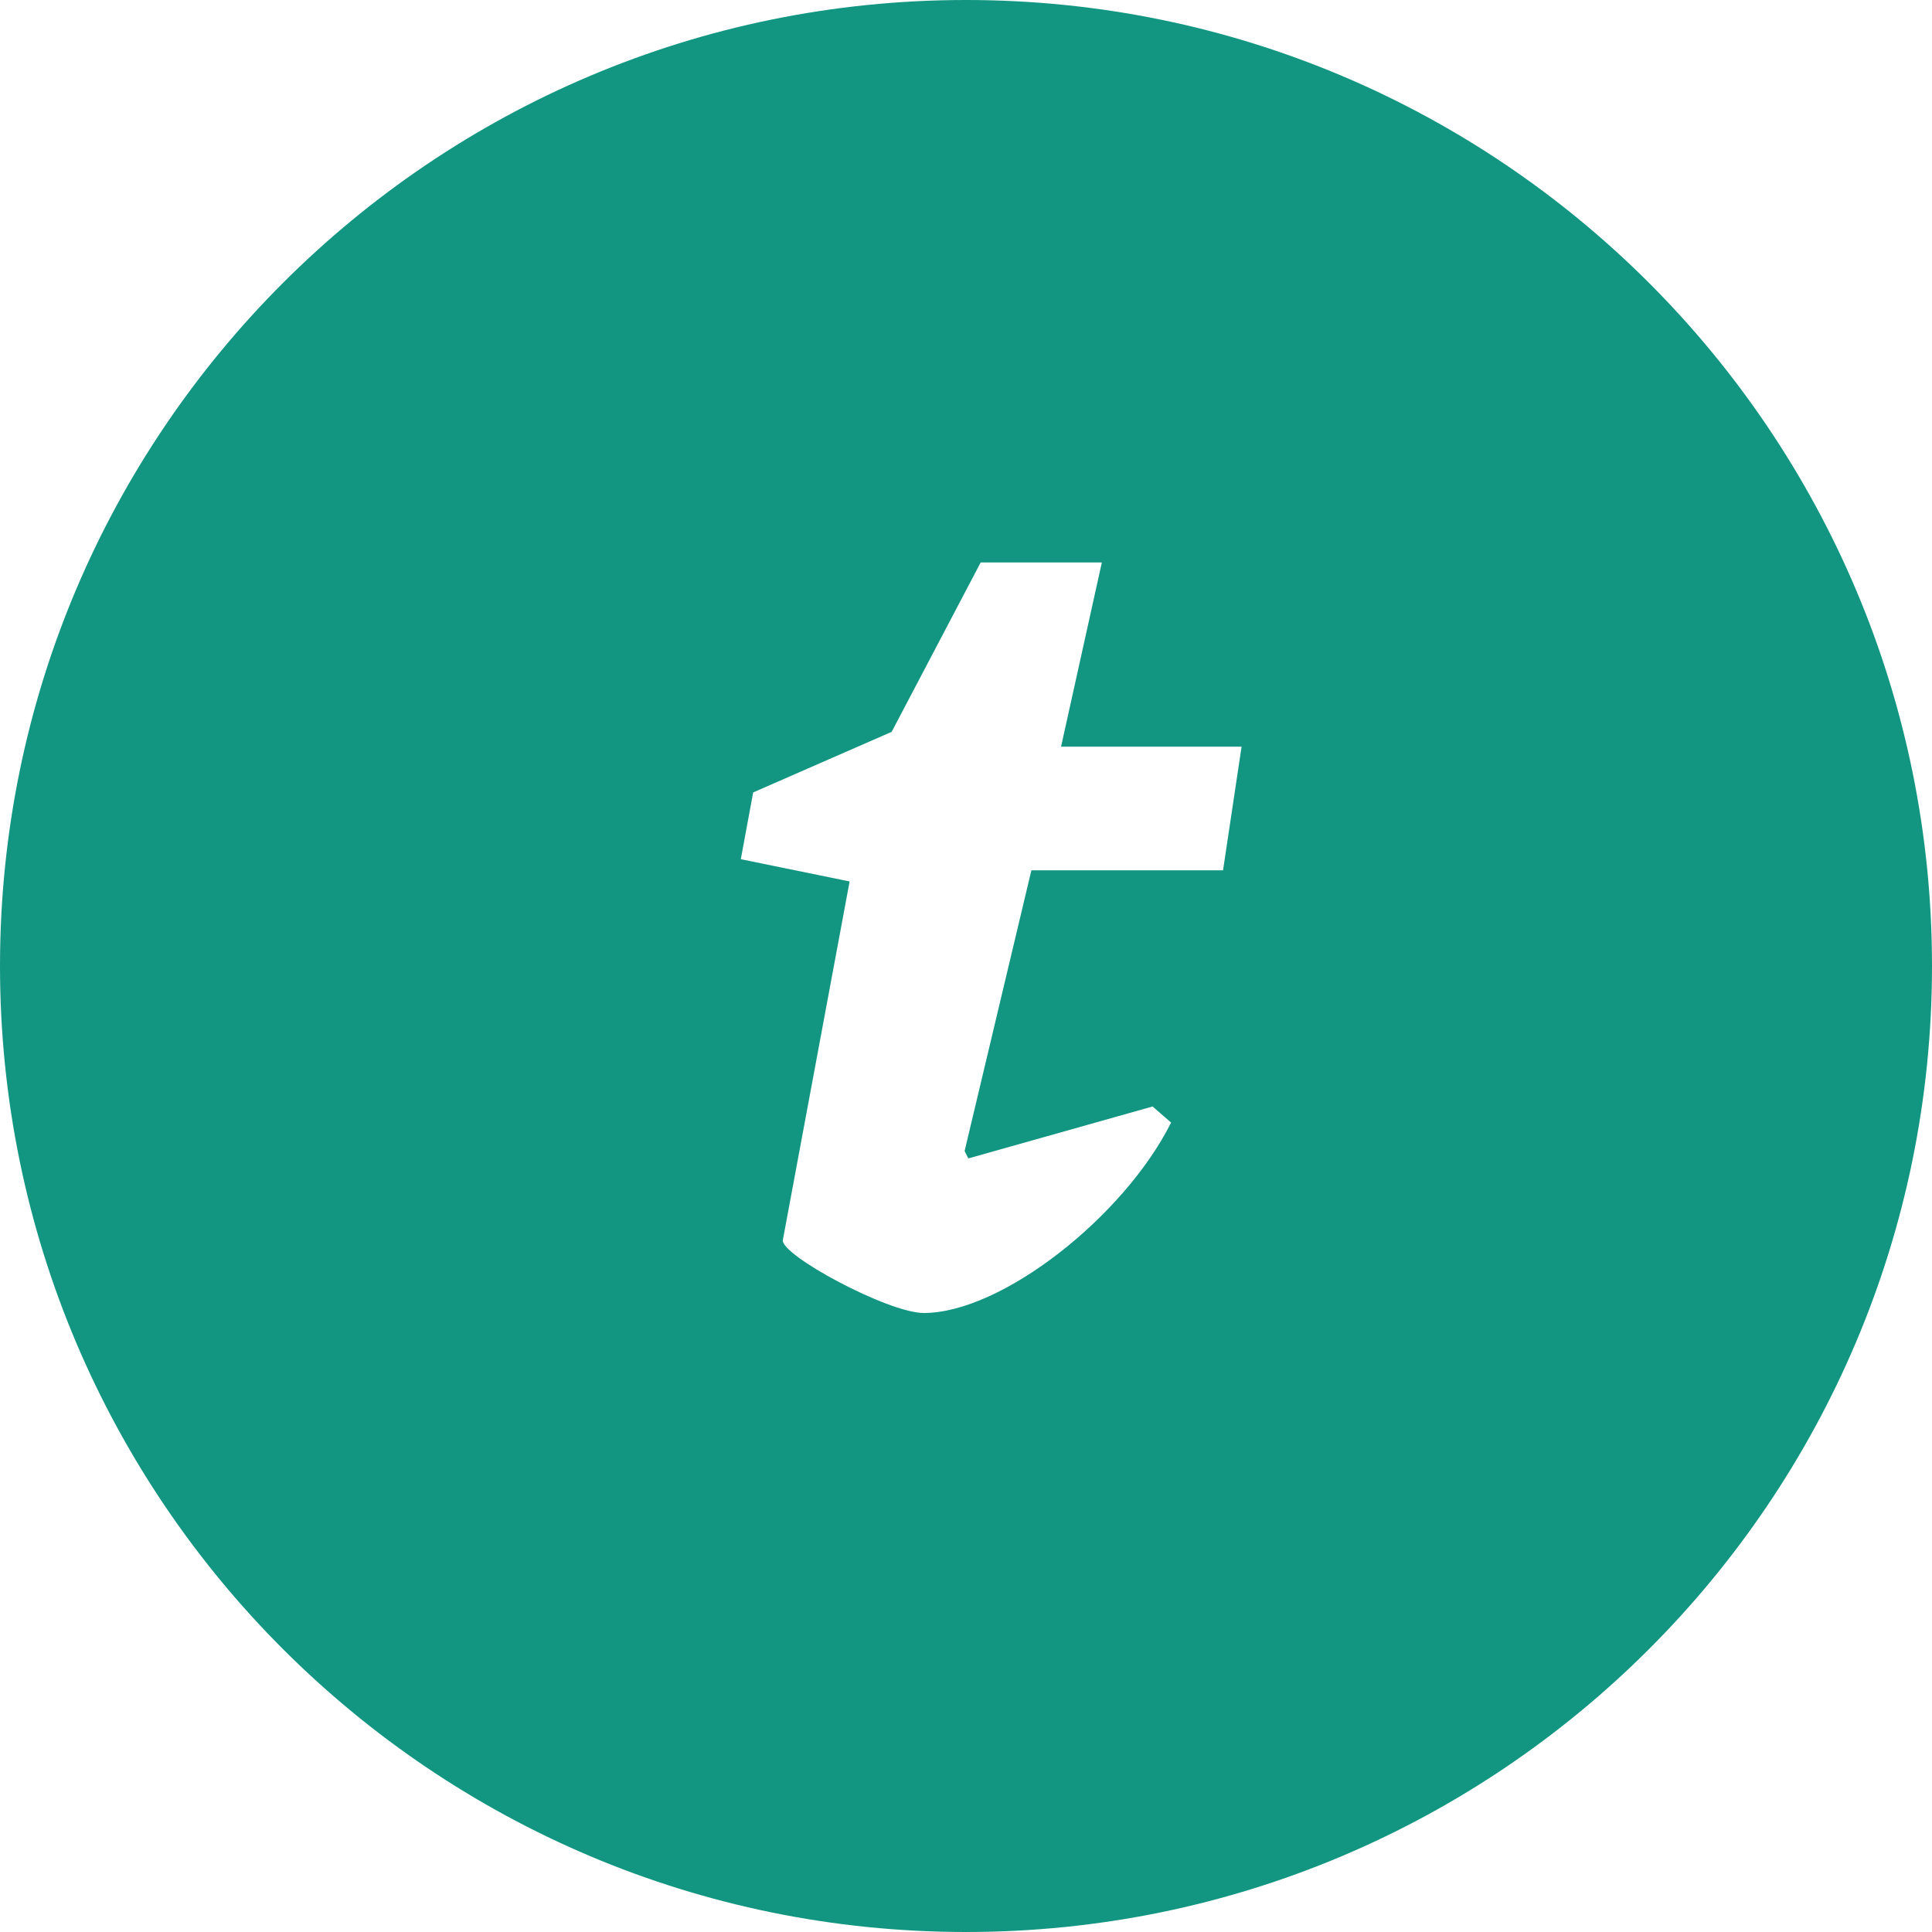 <svg width="100" height="100" viewBox="0 0 100 100" fill="none" xmlns="http://www.w3.org/2000/svg">
<g style="mix-blend-mode:multiply">
<path fill-rule="evenodd" clip-rule="evenodd" d="M38.984 41.016L46.152 37.88L50.76 29.112H57.032L54.92 38.648H64.264L63.304 45.048H53.384L49.928 59.576L50.12 59.96L59.656 57.272L60.616 58.104C58.184 62.968 51.848 67.96 47.816 67.96C45.96 67.96 40.392 64.952 40.52 64.184L43.976 45.624L38.344 44.472L38.984 41.016ZM50 100C77.614 100 100 77.614 100 50C100 22.386 77.614 0 50 0C22.386 0 0 22.386 0 50C0 77.614 22.386 100 50 100Z" fill="#129681"/>
</g>
</svg>
